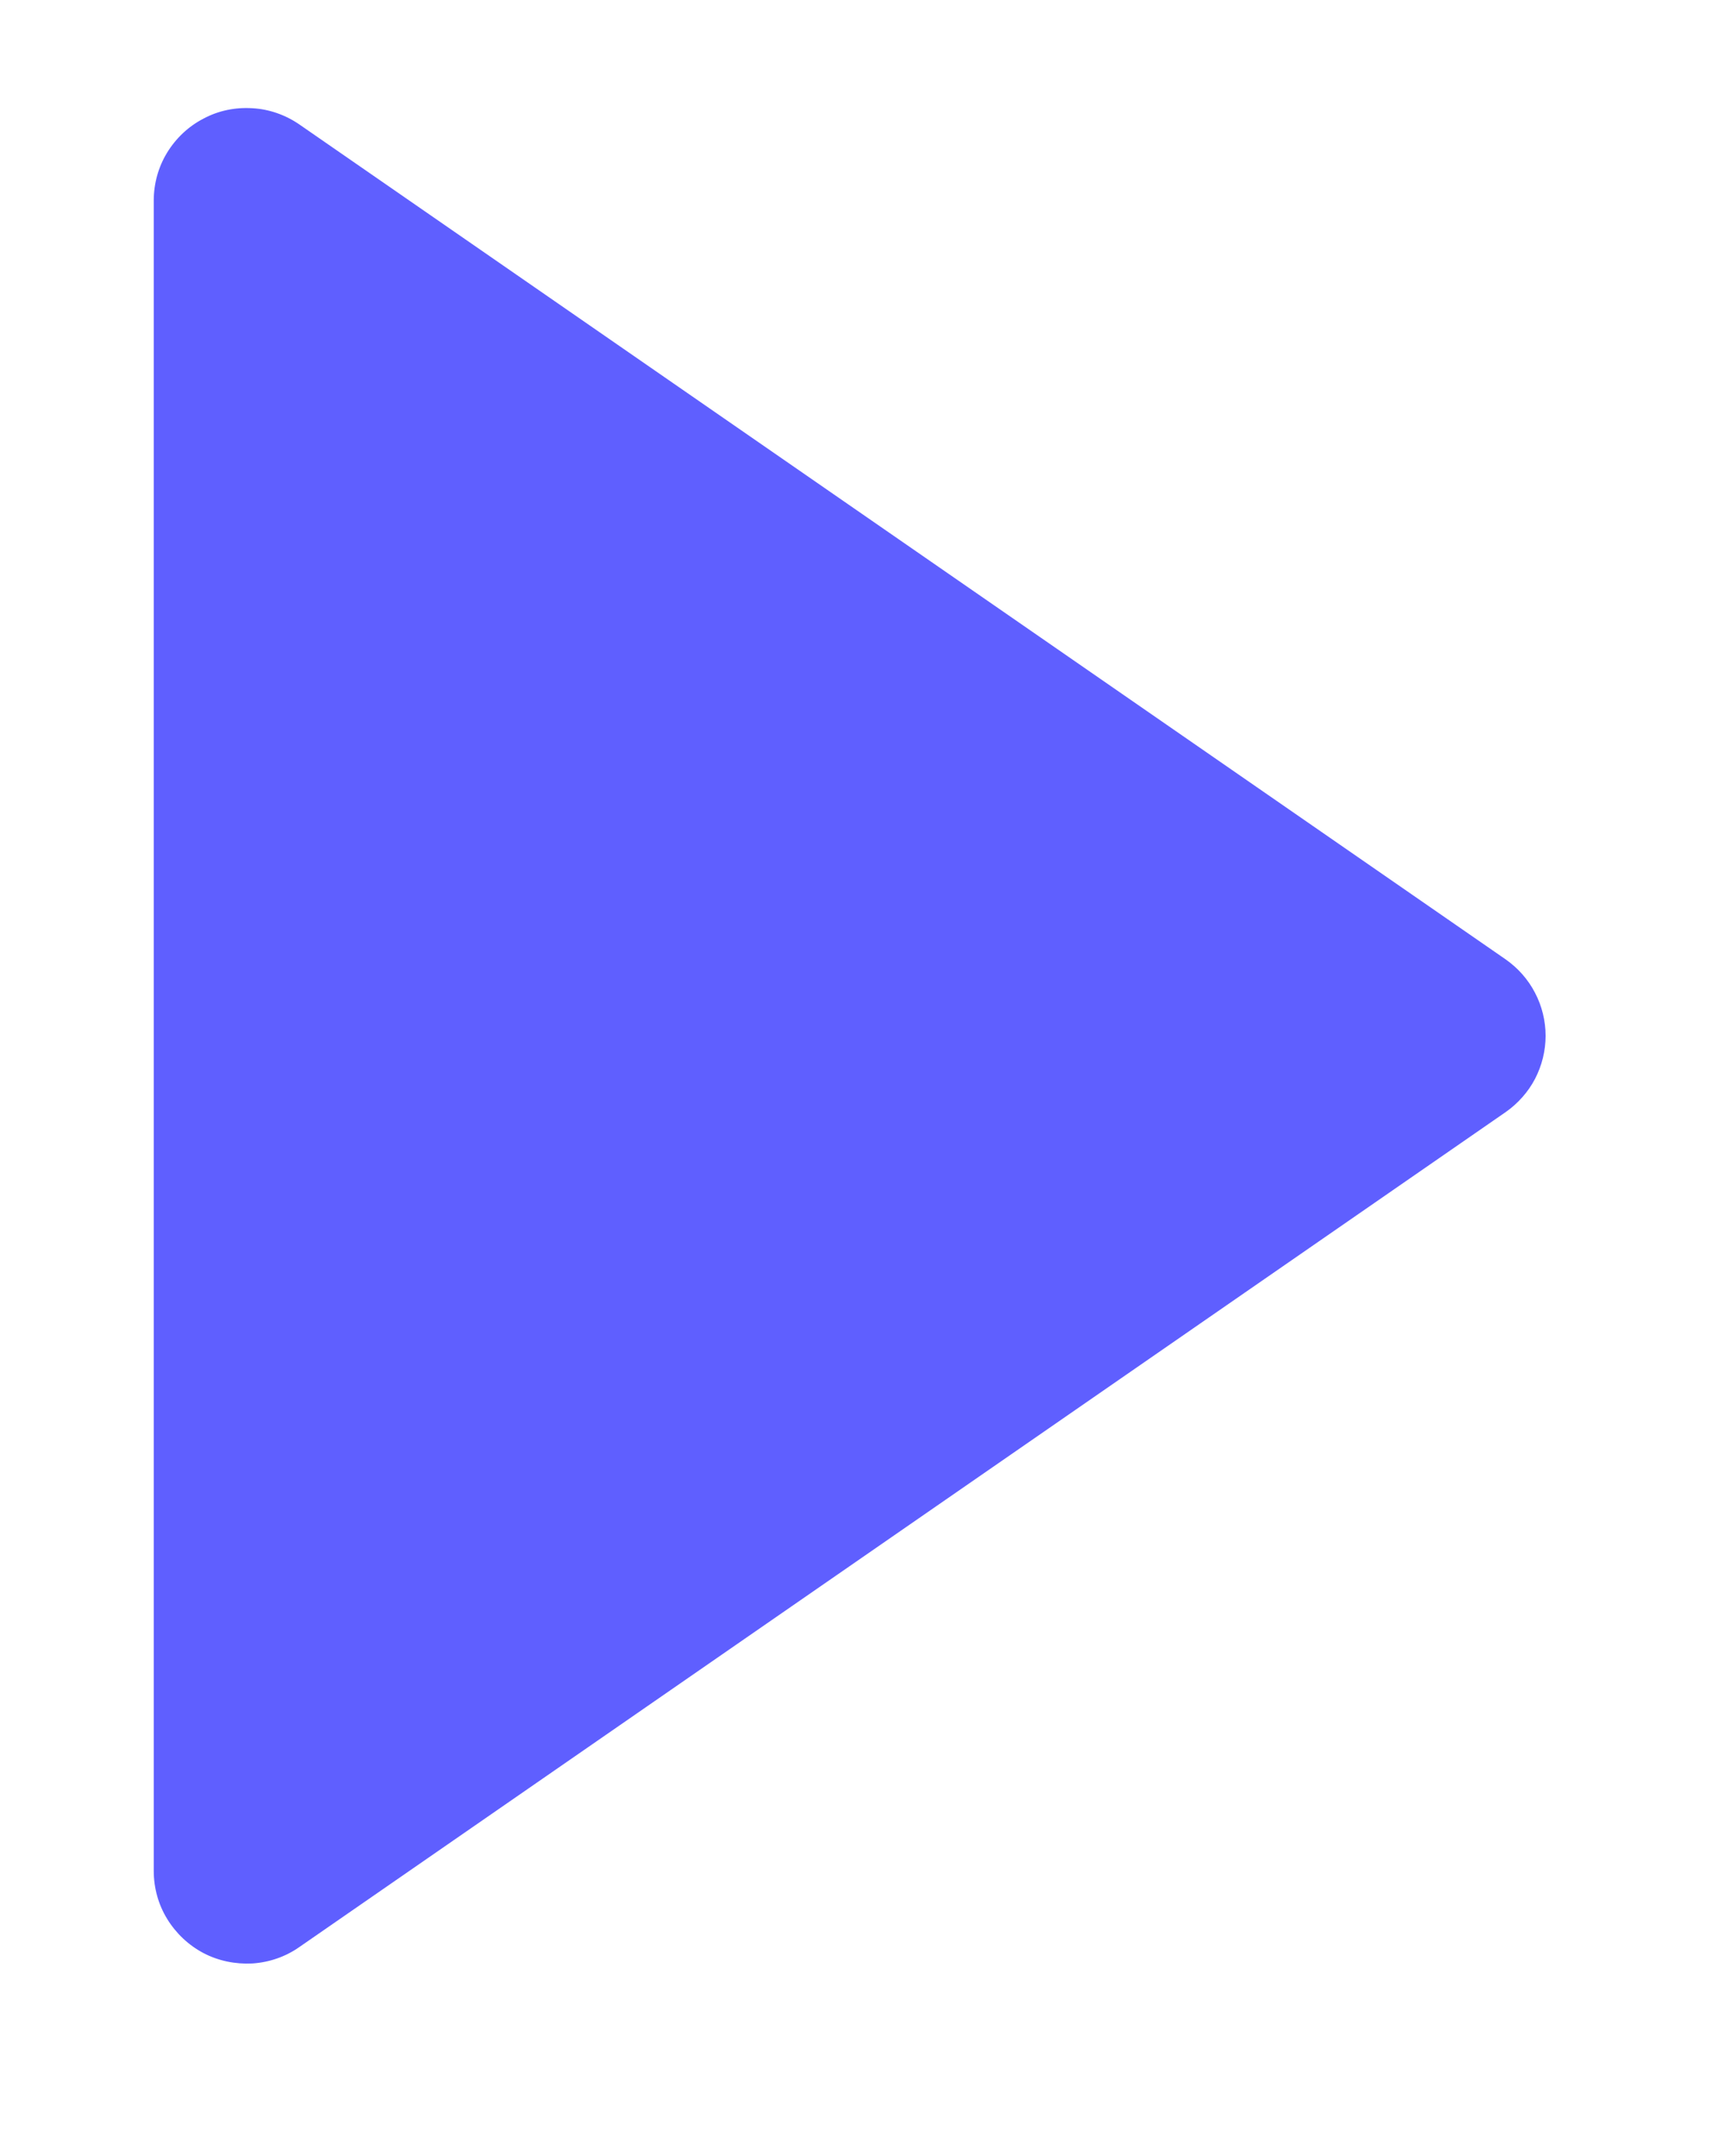 <svg width="8" height="10" viewBox="0 0 8 10" fill="none" xmlns="http://www.w3.org/2000/svg">
<path d="M0.944 9.059C1.013 9.095 1.091 9.111 1.17 9.107C1.248 9.102 1.324 9.076 1.388 9.031L6.983 5.158C7.04 5.118 7.087 5.065 7.119 5.004C7.151 4.942 7.168 4.874 7.168 4.804C7.168 4.735 7.151 4.666 7.119 4.605C7.087 4.543 7.04 4.49 6.983 4.45L1.388 0.577C1.324 0.533 1.248 0.506 1.17 0.502C1.091 0.497 1.013 0.513 0.944 0.55C0.874 0.586 0.816 0.641 0.775 0.708C0.734 0.775 0.713 0.852 0.713 0.931V8.677C0.713 8.756 0.734 8.833 0.775 8.9C0.816 8.967 0.874 9.022 0.944 9.059Z" fill="#5F5FFF"/>
</svg>
